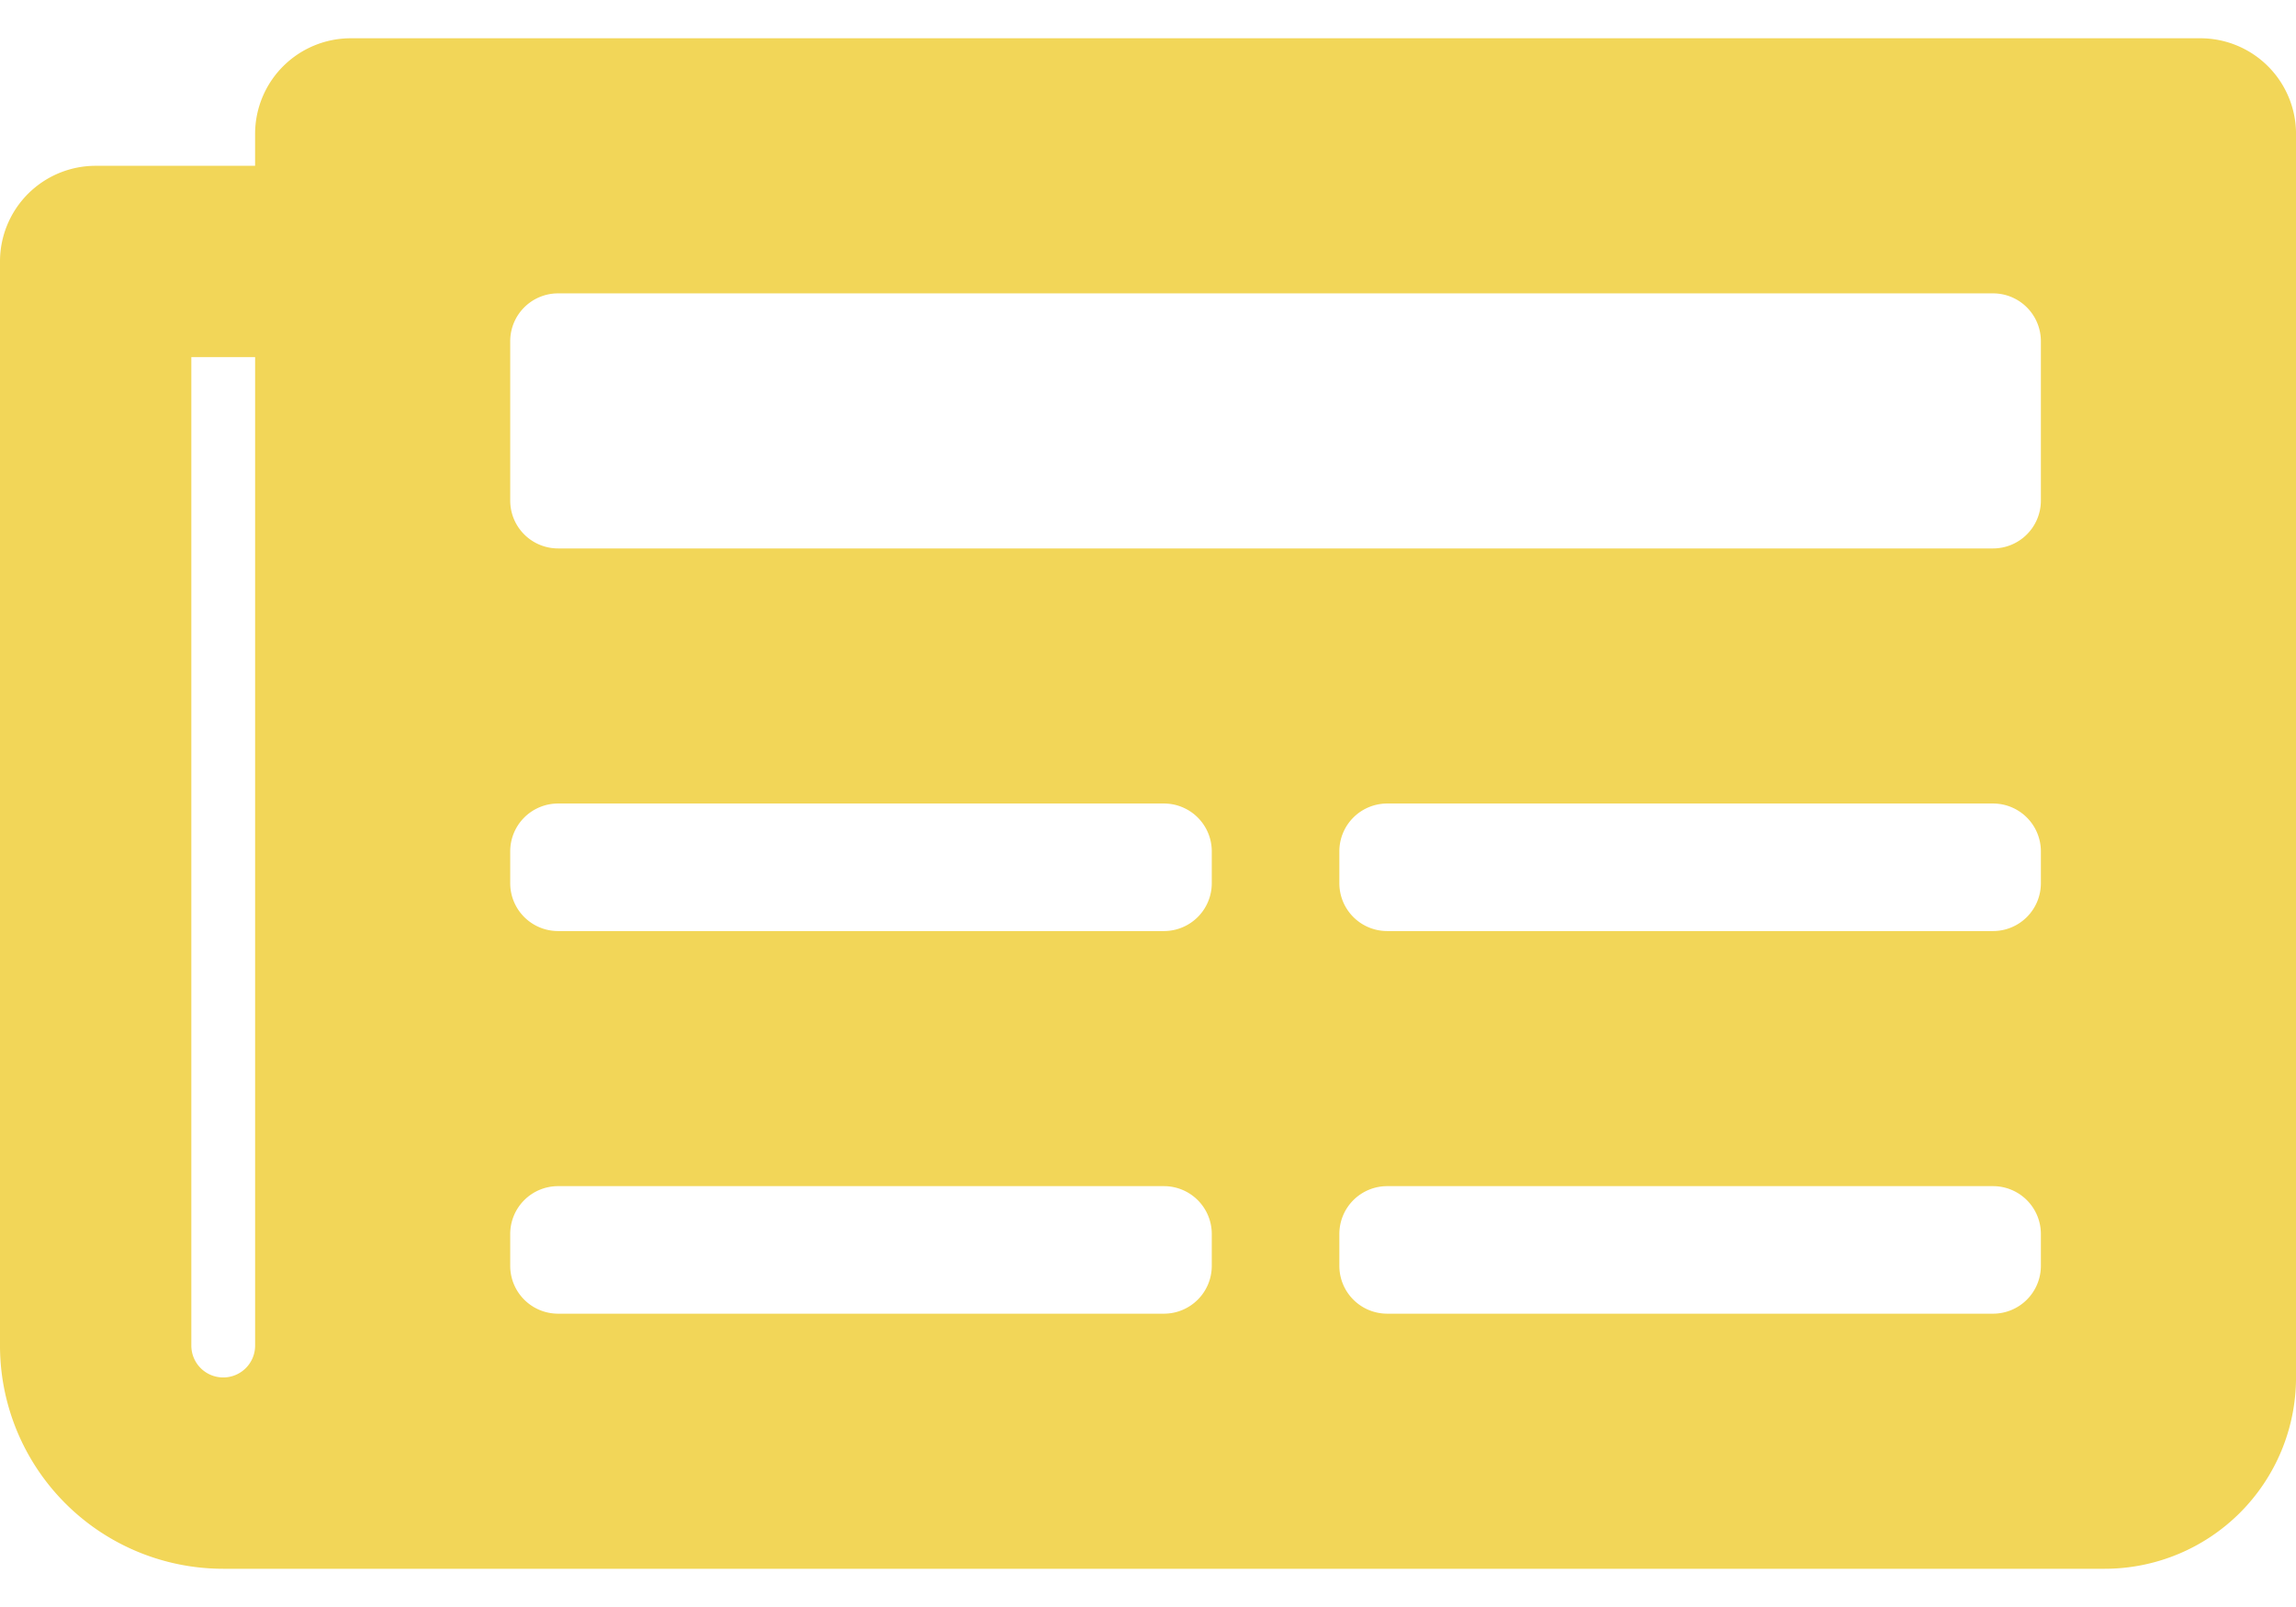 <svg xmlns="http://www.w3.org/2000/svg" width="53.518" height="37.463" viewBox="0 0 85.199 56.799">
    <path id="Icon_awesome-newspaper" data-name="Icon awesome-newspaper" d="M81.649,4.5H13.016a3.55,3.55,0,0,0-3.55,3.55V9.233H3.55A3.55,3.55,0,0,0,0,12.783V53.016A8.283,8.283,0,0,0,8.283,61.3H78.1a7.1,7.1,0,0,0,7.1-7.1V8.05A3.55,3.55,0,0,0,81.649,4.5ZM8.283,54.2A1.183,1.183,0,0,1,7.1,53.016V16.333H9.467V53.016A1.183,1.183,0,0,1,8.283,54.2Zm34.908-2.367H20.708a1.775,1.775,0,0,1-1.775-1.775V48.874A1.775,1.775,0,0,1,20.708,47.1H43.191a1.775,1.775,0,0,1,1.775,1.775v1.183A1.775,1.775,0,0,1,43.191,51.833Zm30.766,0H51.474A1.775,1.775,0,0,1,49.7,50.058V48.874A1.775,1.775,0,0,1,51.474,47.1H73.957a1.775,1.775,0,0,1,1.775,1.775v1.183A1.775,1.775,0,0,1,73.957,51.833Zm-30.766-14.2H20.708a1.775,1.775,0,0,1-1.775-1.775V34.675A1.775,1.775,0,0,1,20.708,32.9H43.191a1.775,1.775,0,0,1,1.775,1.775v1.183A1.775,1.775,0,0,1,43.191,37.633Zm30.766,0H51.474A1.775,1.775,0,0,1,49.7,35.858V34.675A1.775,1.775,0,0,1,51.474,32.9H73.957a1.775,1.775,0,0,1,1.775,1.775v1.183A1.775,1.775,0,0,1,73.957,37.633Zm0-14.2H20.708a1.775,1.775,0,0,1-1.775-1.775V15.742a1.775,1.775,0,0,1,1.775-1.775H73.957a1.775,1.775,0,0,1,1.775,1.775v5.917A1.775,1.775,0,0,1,73.957,23.433Z" transform="translate(0 -4.5)" fill="#f2d658"/>
</svg>
